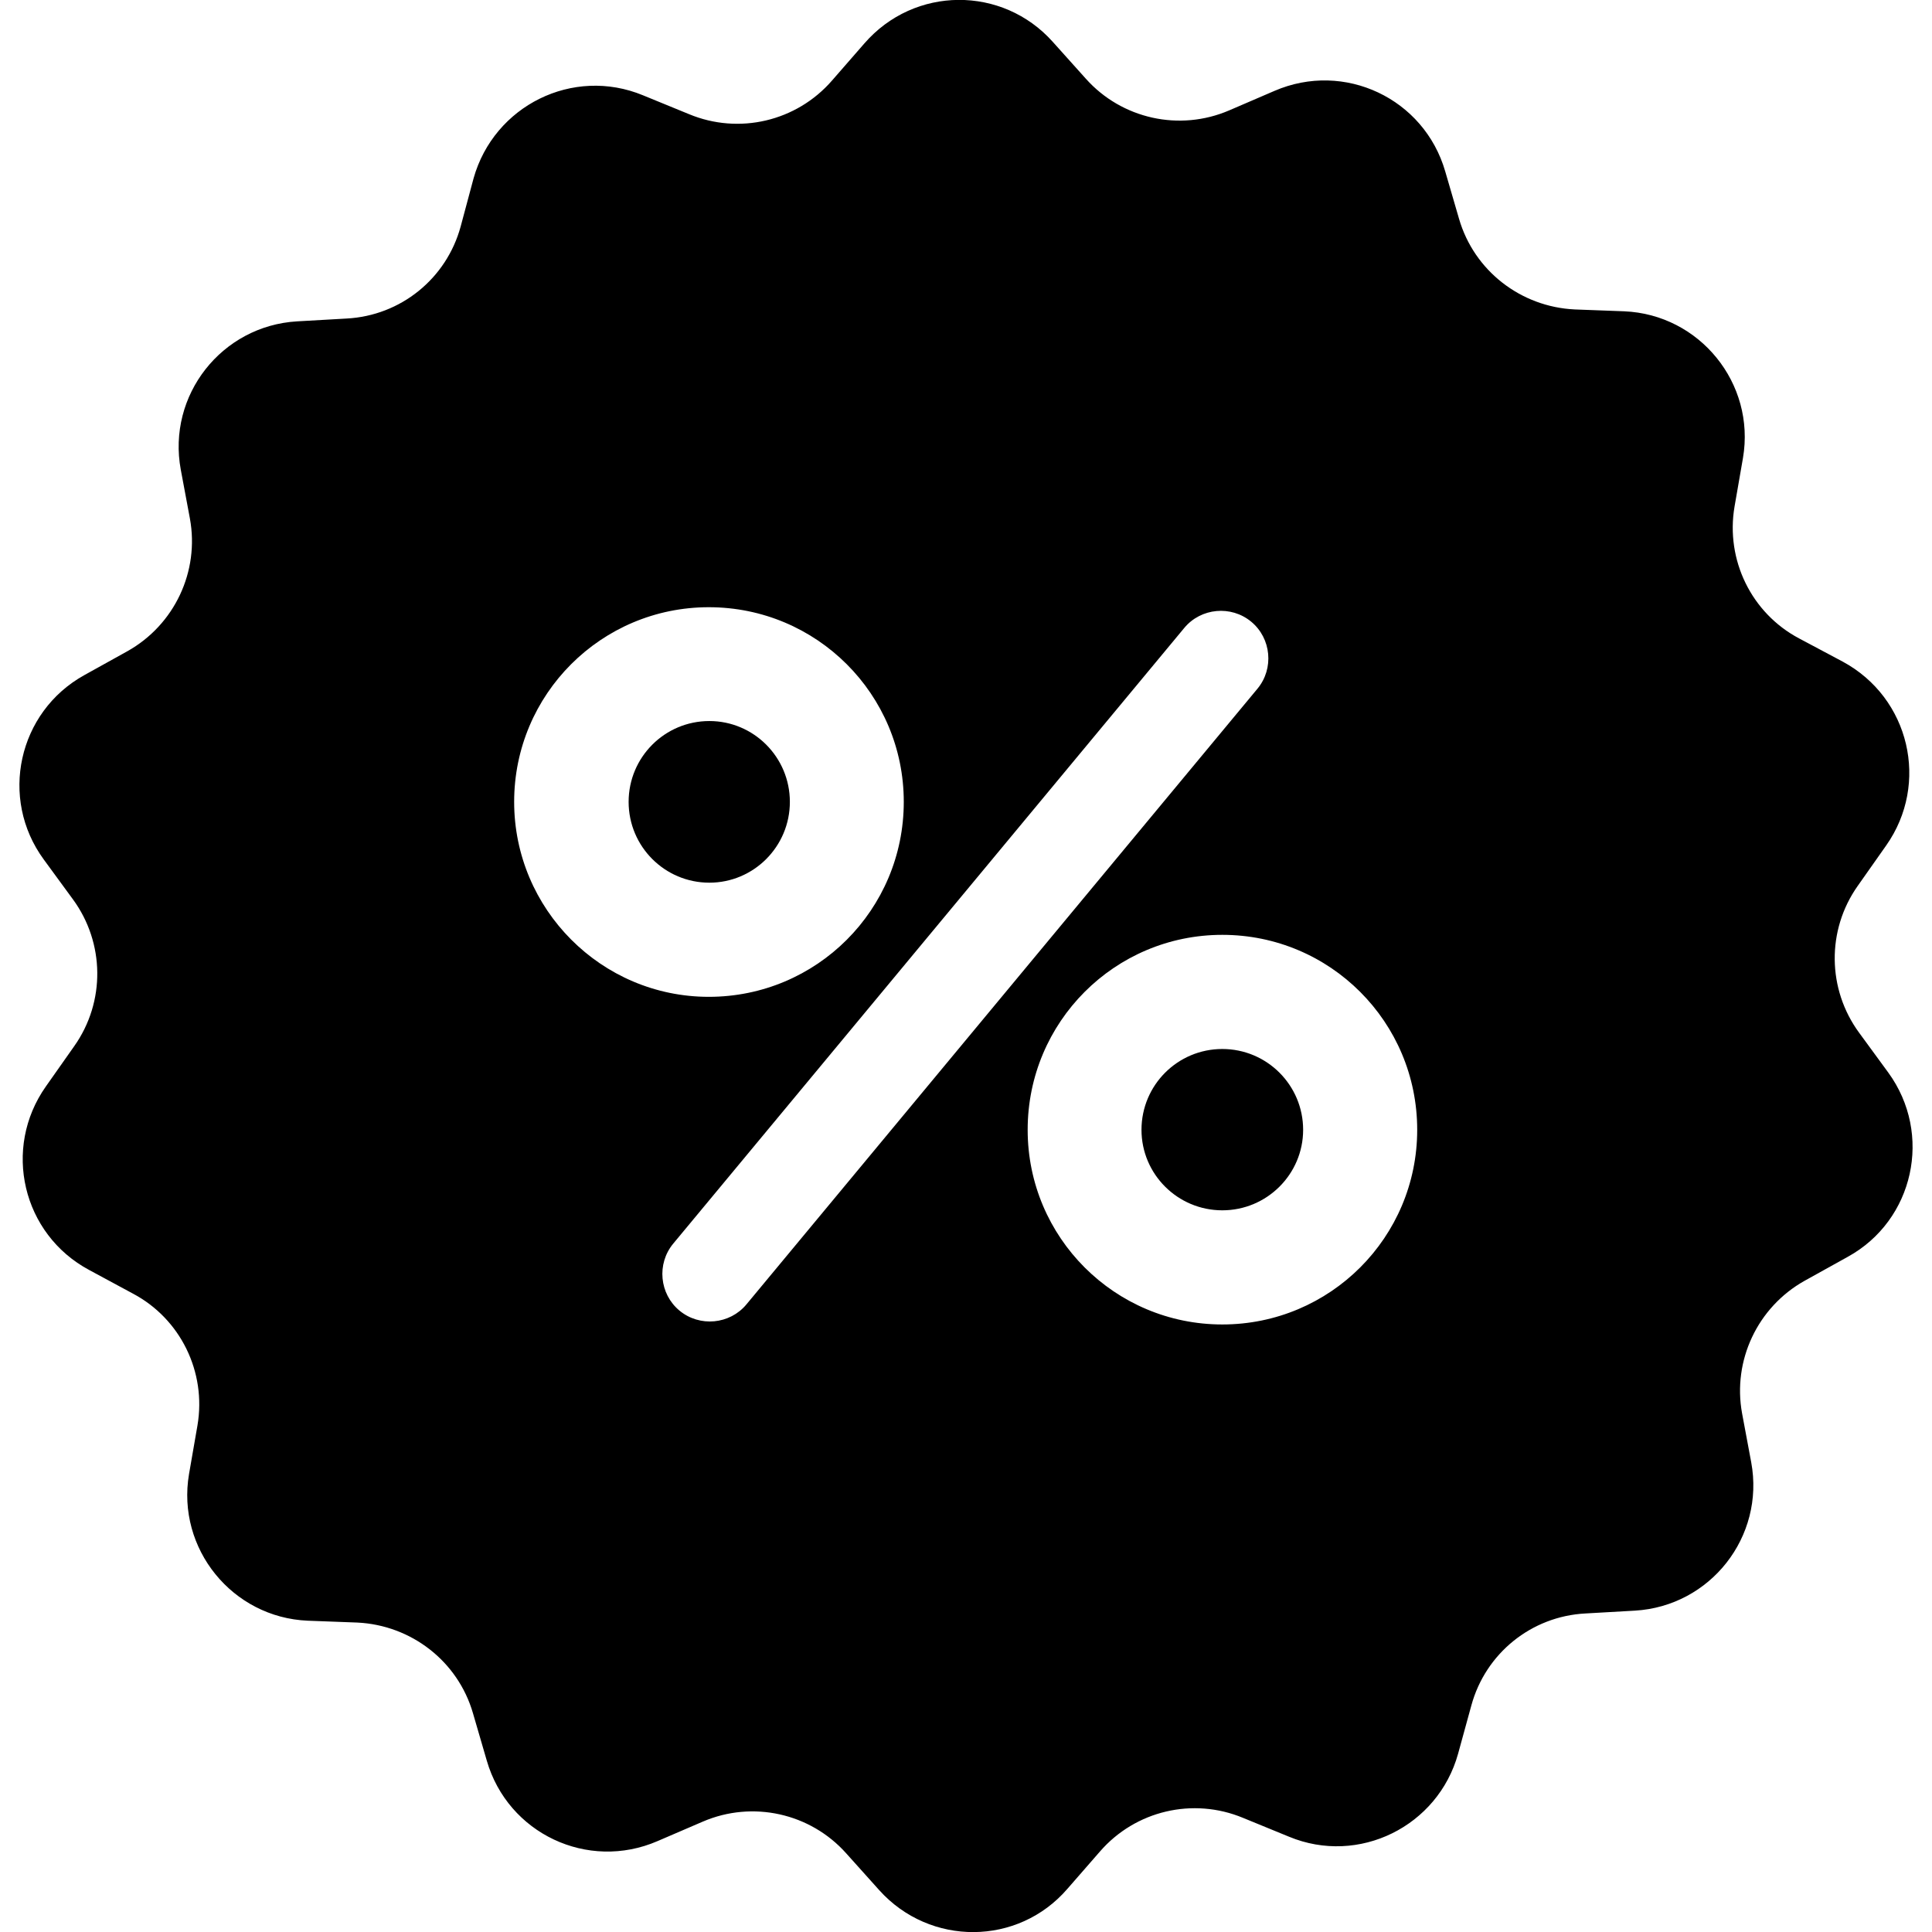 <?xml version="1.0" encoding="UTF-8"?>
<svg xmlns="http://www.w3.org/2000/svg" xmlns:xlink="http://www.w3.org/1999/xlink" width="24pt" height="24pt" viewBox="0 0 24 24" version="1.1">
<g id="surface1">
<path style=" stroke:none;fill-rule:nonzero;fill:rgb(0%,0%,0%);fill-opacity:1;" d="M 9.812 9.961 C 9.812 10.516 9.363 10.965 8.812 10.965 C 8.258 10.965 7.809 10.516 7.809 9.961 C 7.809 9.406 8.258 8.957 8.812 8.957 C 9.363 8.957 9.812 9.406 9.812 9.961 Z M 9.812 9.961 "/>
<path style=" stroke:none;fill-rule:nonzero;fill:rgb(0%,0%,0%);fill-opacity:1;" d="M 16.188 14.035 C 16.188 14.586 15.738 15.035 15.184 15.035 C 14.629 15.035 14.18 14.586 14.18 14.035 C 14.18 13.48 14.629 13.031 15.184 13.031 C 15.738 13.031 16.188 13.48 16.188 14.035 Z M 16.188 14.035 "/>
<path style=" stroke:none;fill-rule:nonzero;fill:rgb(0%,0%,0%);fill-opacity:1;" d="M 23.457 13.324 L 23.094 12.828 C 22.699 12.289 22.688 11.555 23.078 11.004 L 23.43 10.504 C 23.973 9.734 23.723 8.668 22.891 8.219 L 22.348 7.93 C 21.758 7.617 21.434 6.957 21.547 6.293 L 21.652 5.688 C 21.809 4.762 21.113 3.906 20.176 3.867 L 19.562 3.844 C 18.891 3.812 18.312 3.363 18.125 2.719 L 17.953 2.129 C 17.691 1.223 16.699 0.754 15.832 1.129 L 15.27 1.371 C 14.652 1.637 13.934 1.477 13.488 0.977 L 13.078 0.52 C 12.453 -0.18 11.359 -0.176 10.738 0.539 L 10.336 1 C 9.895 1.508 9.18 1.676 8.559 1.418 L 7.988 1.184 C 7.117 0.824 6.137 1.312 5.883 2.215 L 5.723 2.812 C 5.547 3.461 4.977 3.922 4.305 3.957 L 3.691 3.992 C 2.754 4.047 2.074 4.91 2.246 5.836 L 2.359 6.441 C 2.48 7.098 2.168 7.762 1.582 8.09 L 1.047 8.387 C 0.223 8.844 -0.012 9.918 0.543 10.676 L 0.906 11.172 C 1.301 11.711 1.312 12.445 0.922 12.996 L 0.57 13.496 C 0.027 14.266 0.277 15.332 1.109 15.777 L 1.652 16.07 C 2.242 16.383 2.566 17.043 2.453 17.707 L 2.348 18.312 C 2.191 19.238 2.887 20.094 3.824 20.133 L 4.438 20.156 C 5.109 20.188 5.688 20.637 5.875 21.281 L 6.047 21.871 C 6.309 22.777 7.301 23.246 8.168 22.871 L 8.73 22.629 C 9.348 22.363 10.066 22.523 10.512 23.023 L 10.922 23.48 C 11.551 24.18 12.648 24.176 13.262 23.461 L 13.664 23 C 14.105 22.492 14.82 22.324 15.441 22.582 L 16.012 22.816 C 16.879 23.176 17.863 22.688 18.113 21.785 L 18.277 21.188 C 18.453 20.539 19.023 20.078 19.695 20.043 L 20.309 20.008 C 21.246 19.953 21.926 19.09 21.754 18.164 L 21.641 17.559 C 21.52 16.902 21.832 16.238 22.418 15.91 L 22.953 15.613 C 23.777 15.16 24.012 14.086 23.457 13.324 Z M 6.387 9.961 C 6.387 8.625 7.469 7.543 8.805 7.543 C 10.145 7.543 11.227 8.625 11.227 9.961 C 11.227 11.301 10.145 12.383 8.805 12.383 C 7.469 12.383 6.387 11.293 6.387 9.961 Z M 9.273 16.203 C 9.066 16.453 8.691 16.488 8.441 16.281 C 8.191 16.074 8.156 15.699 8.363 15.449 L 14.711 7.801 C 14.918 7.551 15.293 7.516 15.543 7.723 C 15.793 7.93 15.828 8.305 15.621 8.555 Z M 15.184 16.453 C 13.848 16.453 12.766 15.371 12.766 14.035 C 12.766 12.695 13.848 11.613 15.184 11.613 C 16.523 11.613 17.605 12.695 17.605 14.035 C 17.605 15.371 16.523 16.453 15.184 16.453 Z M 15.184 16.453 "/>
</g>
</svg>
